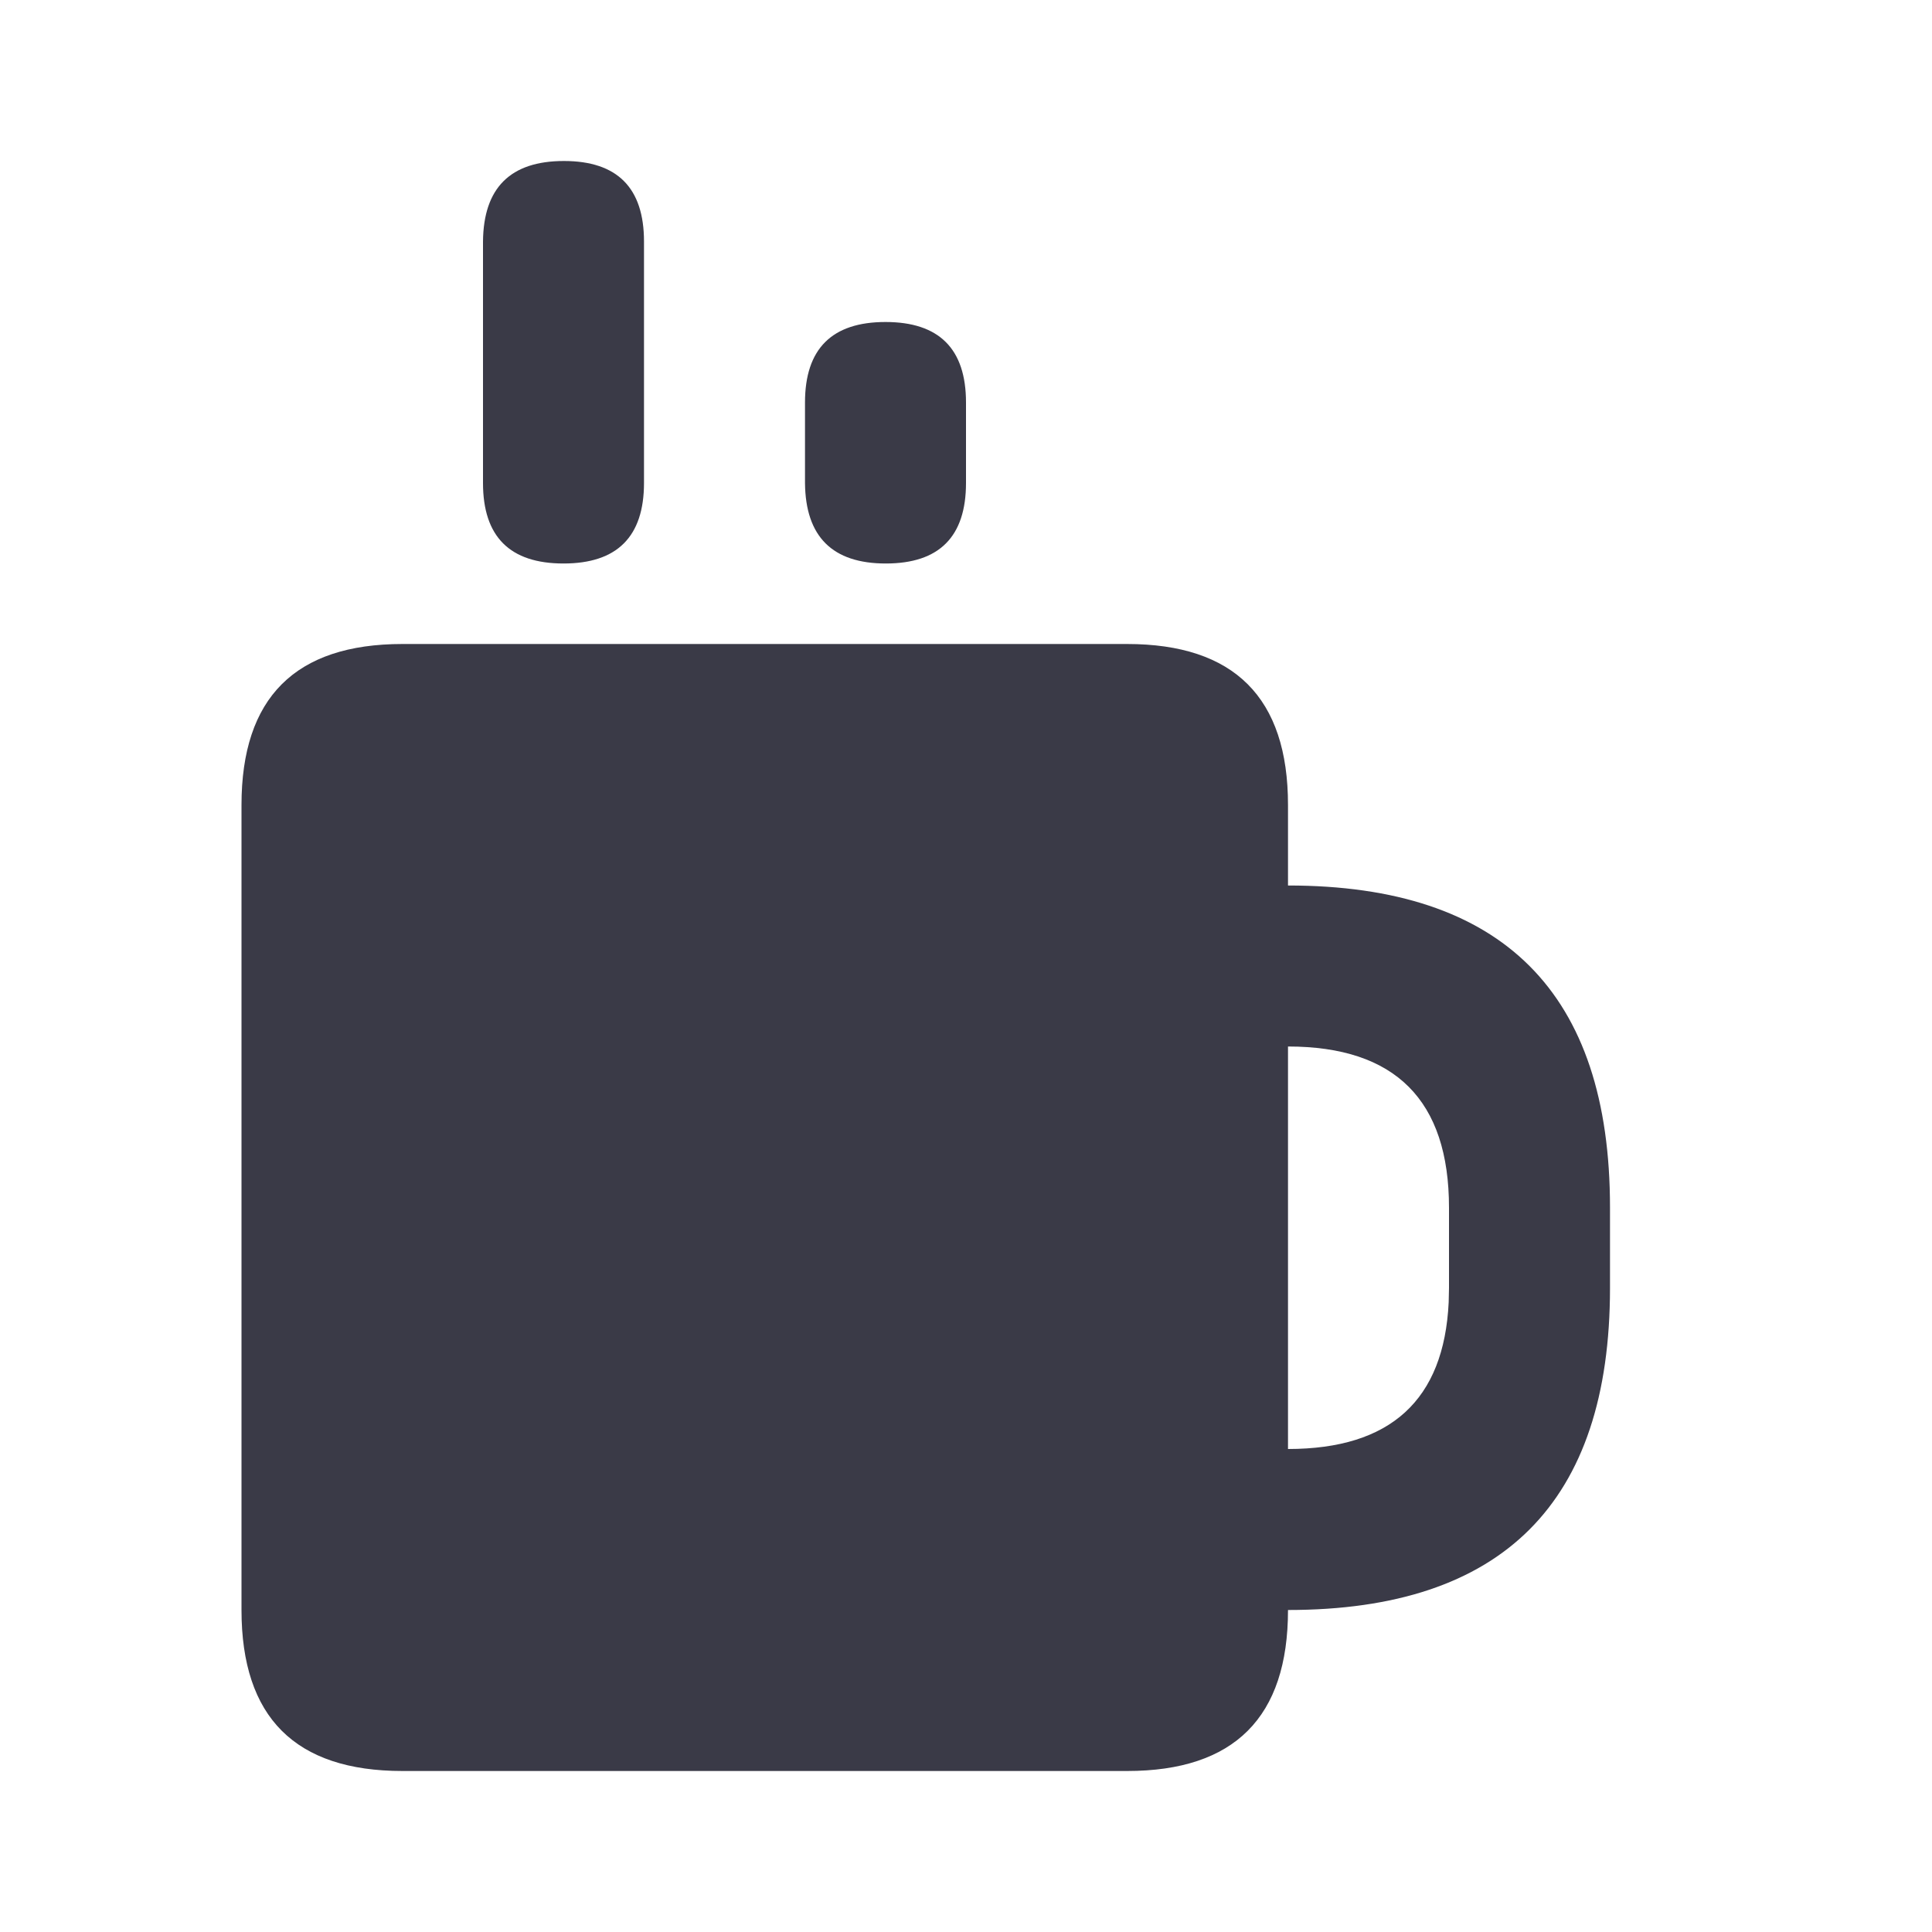 <svg width="24" height="24" viewBox="0 0 24 24" fill="none" xmlns="http://www.w3.org/2000/svg">
<path fill-rule="evenodd" clip-rule="evenodd" d="M14 8C15.333 8 16 8.667 16 10V11C18.667 11 20 12.333 20 14.999V16C20 18.666 18.667 20 16 20C16 21.333 15.334 22 14.001 22H5C3.667 22 3 21.333 3 20V10C3 8.667 3.667 8 5 8H14ZM16 13V18C17.273 18 17.938 17.393 17.996 16.178L18 16V15.003C18 13.668 17.333 13 16 13ZM7.005 2C7.668 2 8 2.333 8 3V6C8 6.667 7.666 7 7 7C6.334 7 6 6.667 6 6V3C6.006 2.333 6.341 2 7.005 2ZM11 4C11.666 4 12 4.333 12 5V6C12 6.667 11.668 7 11.004 7C10.341 7 10.006 6.667 10 6V5C10 4.333 10.334 4 11 4Z" fill="#3A3A47"/>
</svg>
